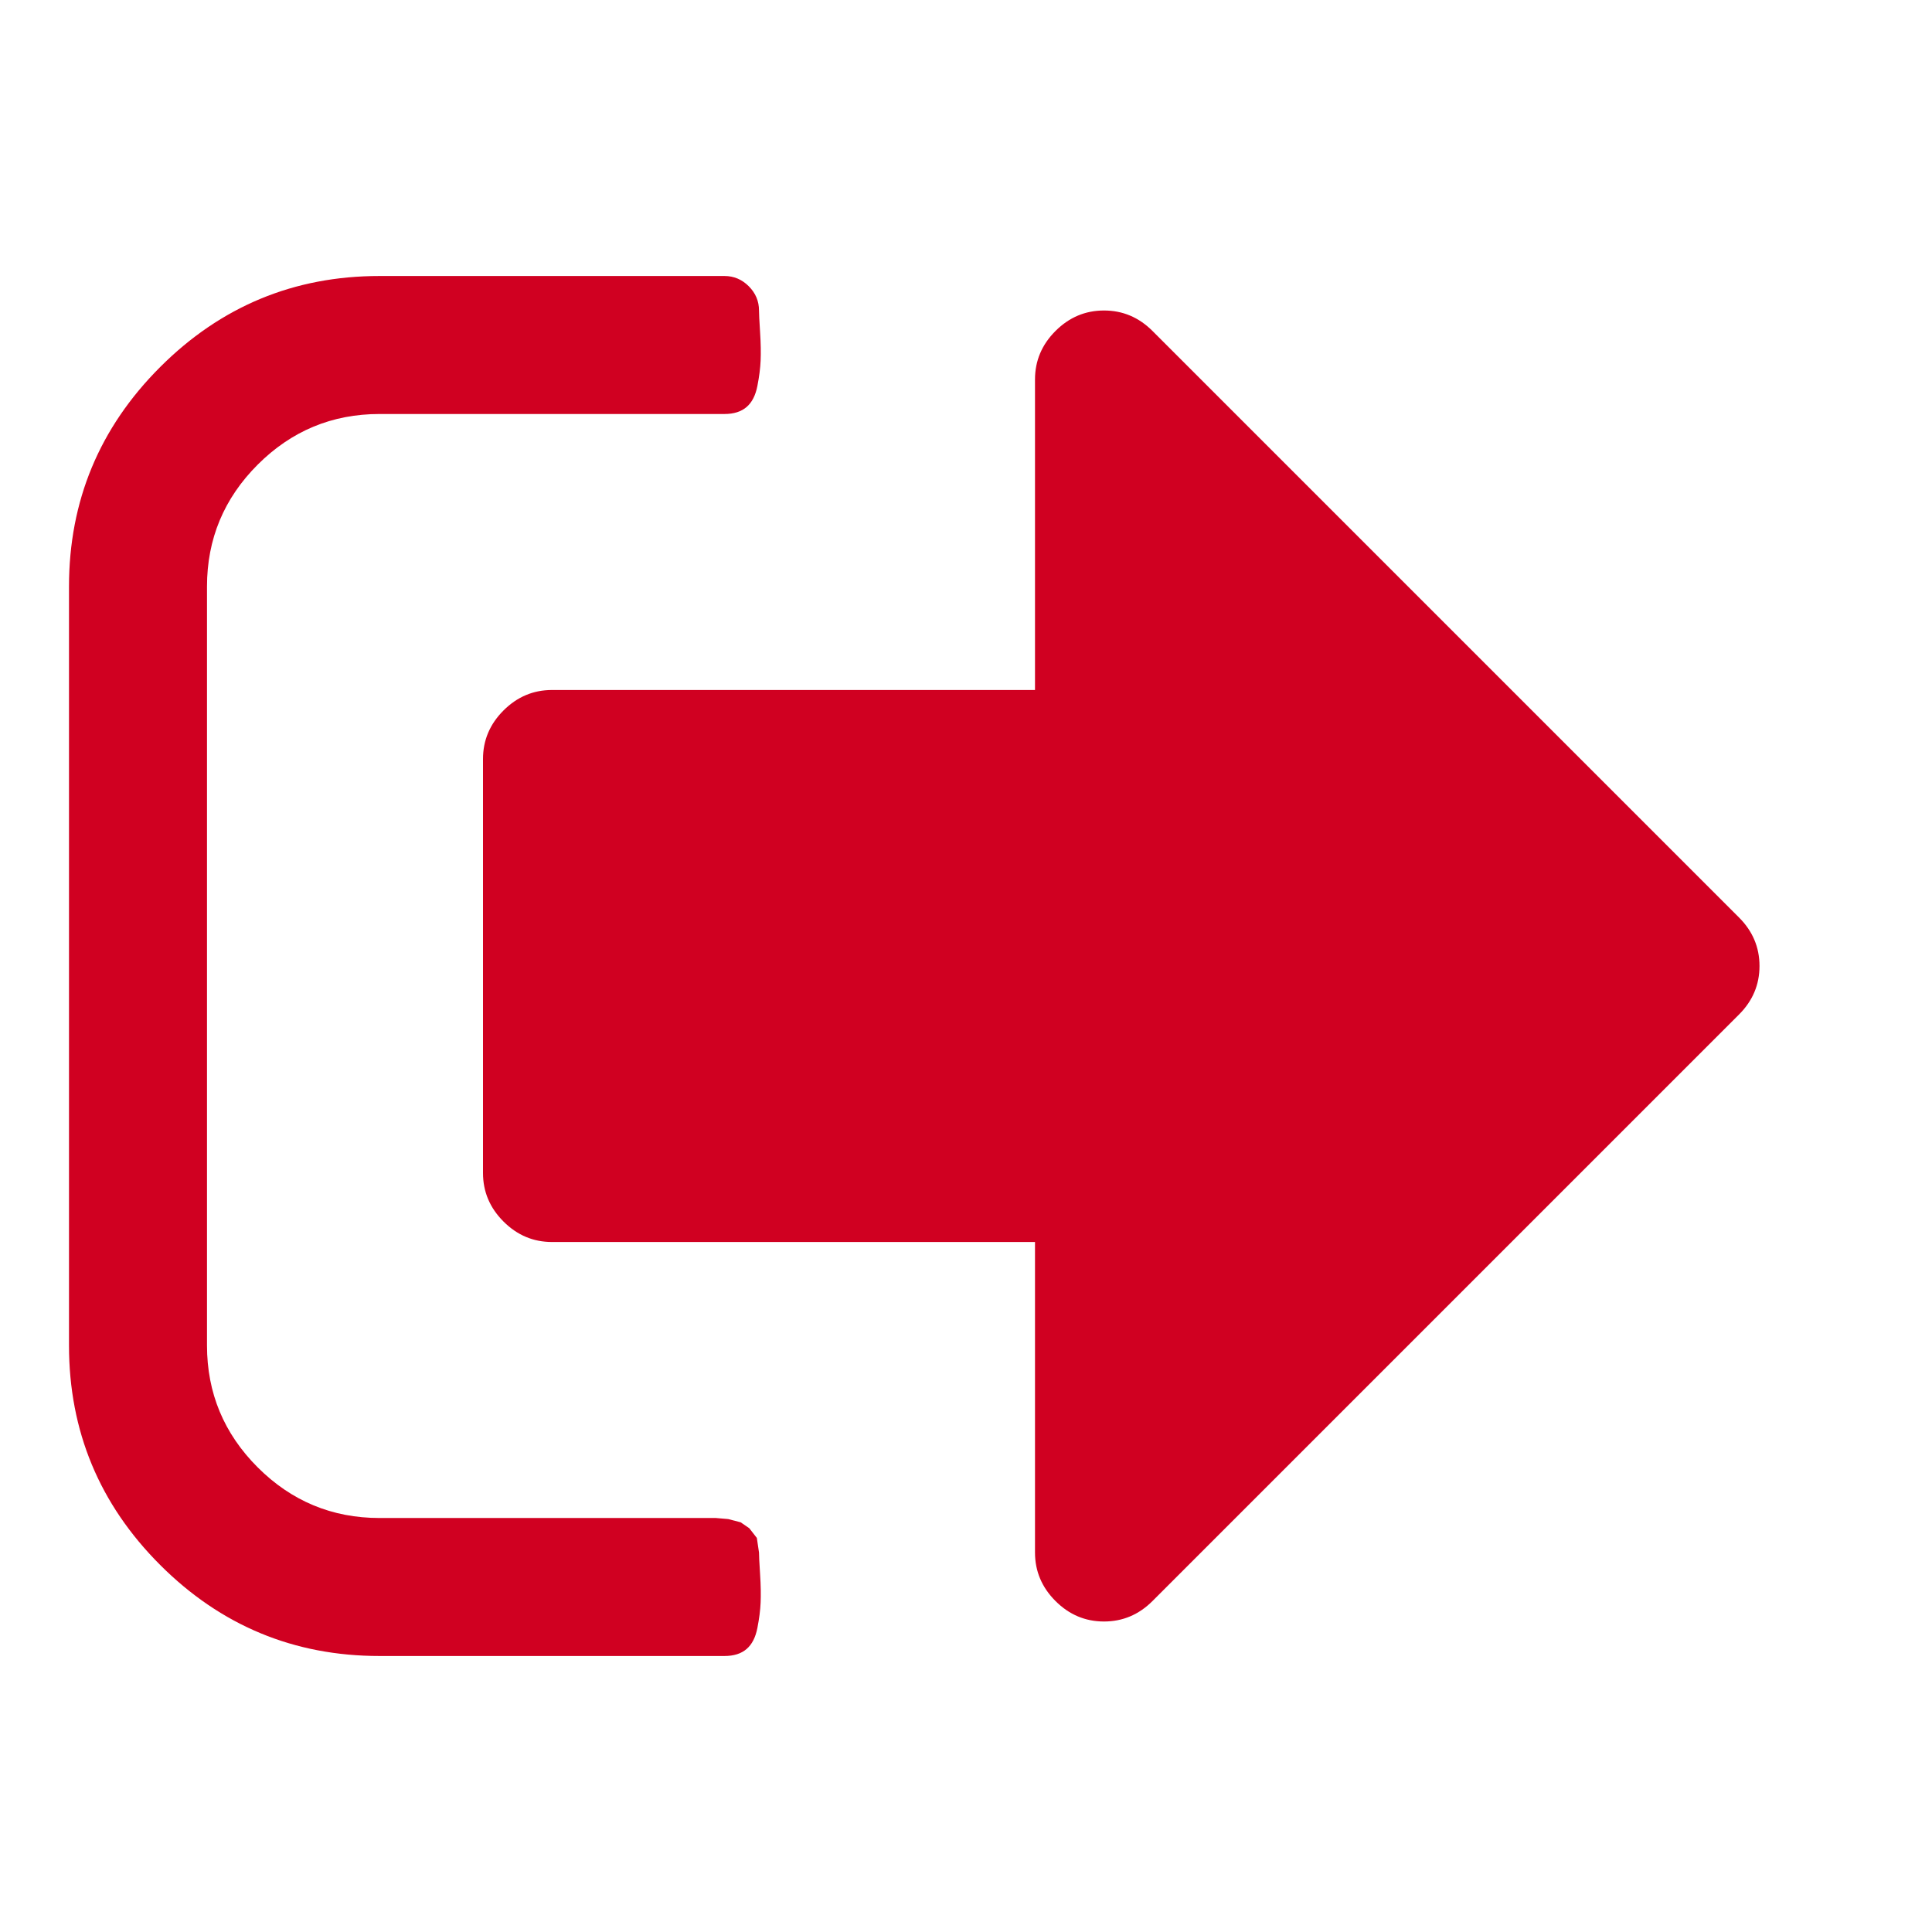 <?xml version="1.0" encoding="utf-8"?>
<!-- Generator: Adobe Illustrator 21.1.0, SVG Export Plug-In . SVG Version: 6.00 Build 0)  -->
<svg version="1.1" id="Layer_1" xmlns="http://www.w3.org/2000/svg" xmlns:xlink="http://www.w3.org/1999/xlink" x="0px" y="0px"
	 viewBox="0 0 1792 1792" style="enable-background:new 0 0 1792 1792;" xml:space="preserve">
<style type="text/css">
	.st0{fill:#D00021;}
</style>
<path class="st0" d="M704,1440c0,2.7,0.3,9.3,1,20s0.8,19.5,0.5,26.5s-1.3,14.8-3,23.5s-5,15.2-10,19.5s-11.8,6.5-20.5,6.5H352
	c-79.3,0-147.2-28.2-203.5-84.5S64,1327.3,64,1248V544c0-79.3,28.2-147.2,84.5-203.5S272.7,256,352,256h320c8.7,0,16.2,3.2,22.5,9.5
	s9.5,13.8,9.5,22.5c0,2.7,0.3,9.3,1,20s0.8,19.5,0.5,26.5s-1.3,14.8-3,23.5s-5,15.2-10,19.5S680.7,384,672,384H352
	c-44,0-81.7,15.7-113,47s-47,69-47,113v704c0,44,15.7,81.7,47,113s69,47,113,47h312l11.5,1l11.5,3l8,5.5l7,9L704,1440z M1632,896
	c0,17.3-6.3,32.3-19,45l-544,544c-12.7,12.7-27.7,19-45,19c-17.3,0-32.3-6.3-45-19s-19-27.7-19-45v-288H512c-17.3,0-32.3-6.3-45-19
	s-19-27.7-19-45V704c0-17.3,6.3-32.3,19-45s27.7-19,45-19h448V352c0-17.3,6.3-32.3,19-45s27.7-19,45-19c17.3,0,32.3,6.3,45,19
	l544,544C1625.7,863.7,1632,878.7,1632,896z"/>
</svg>
